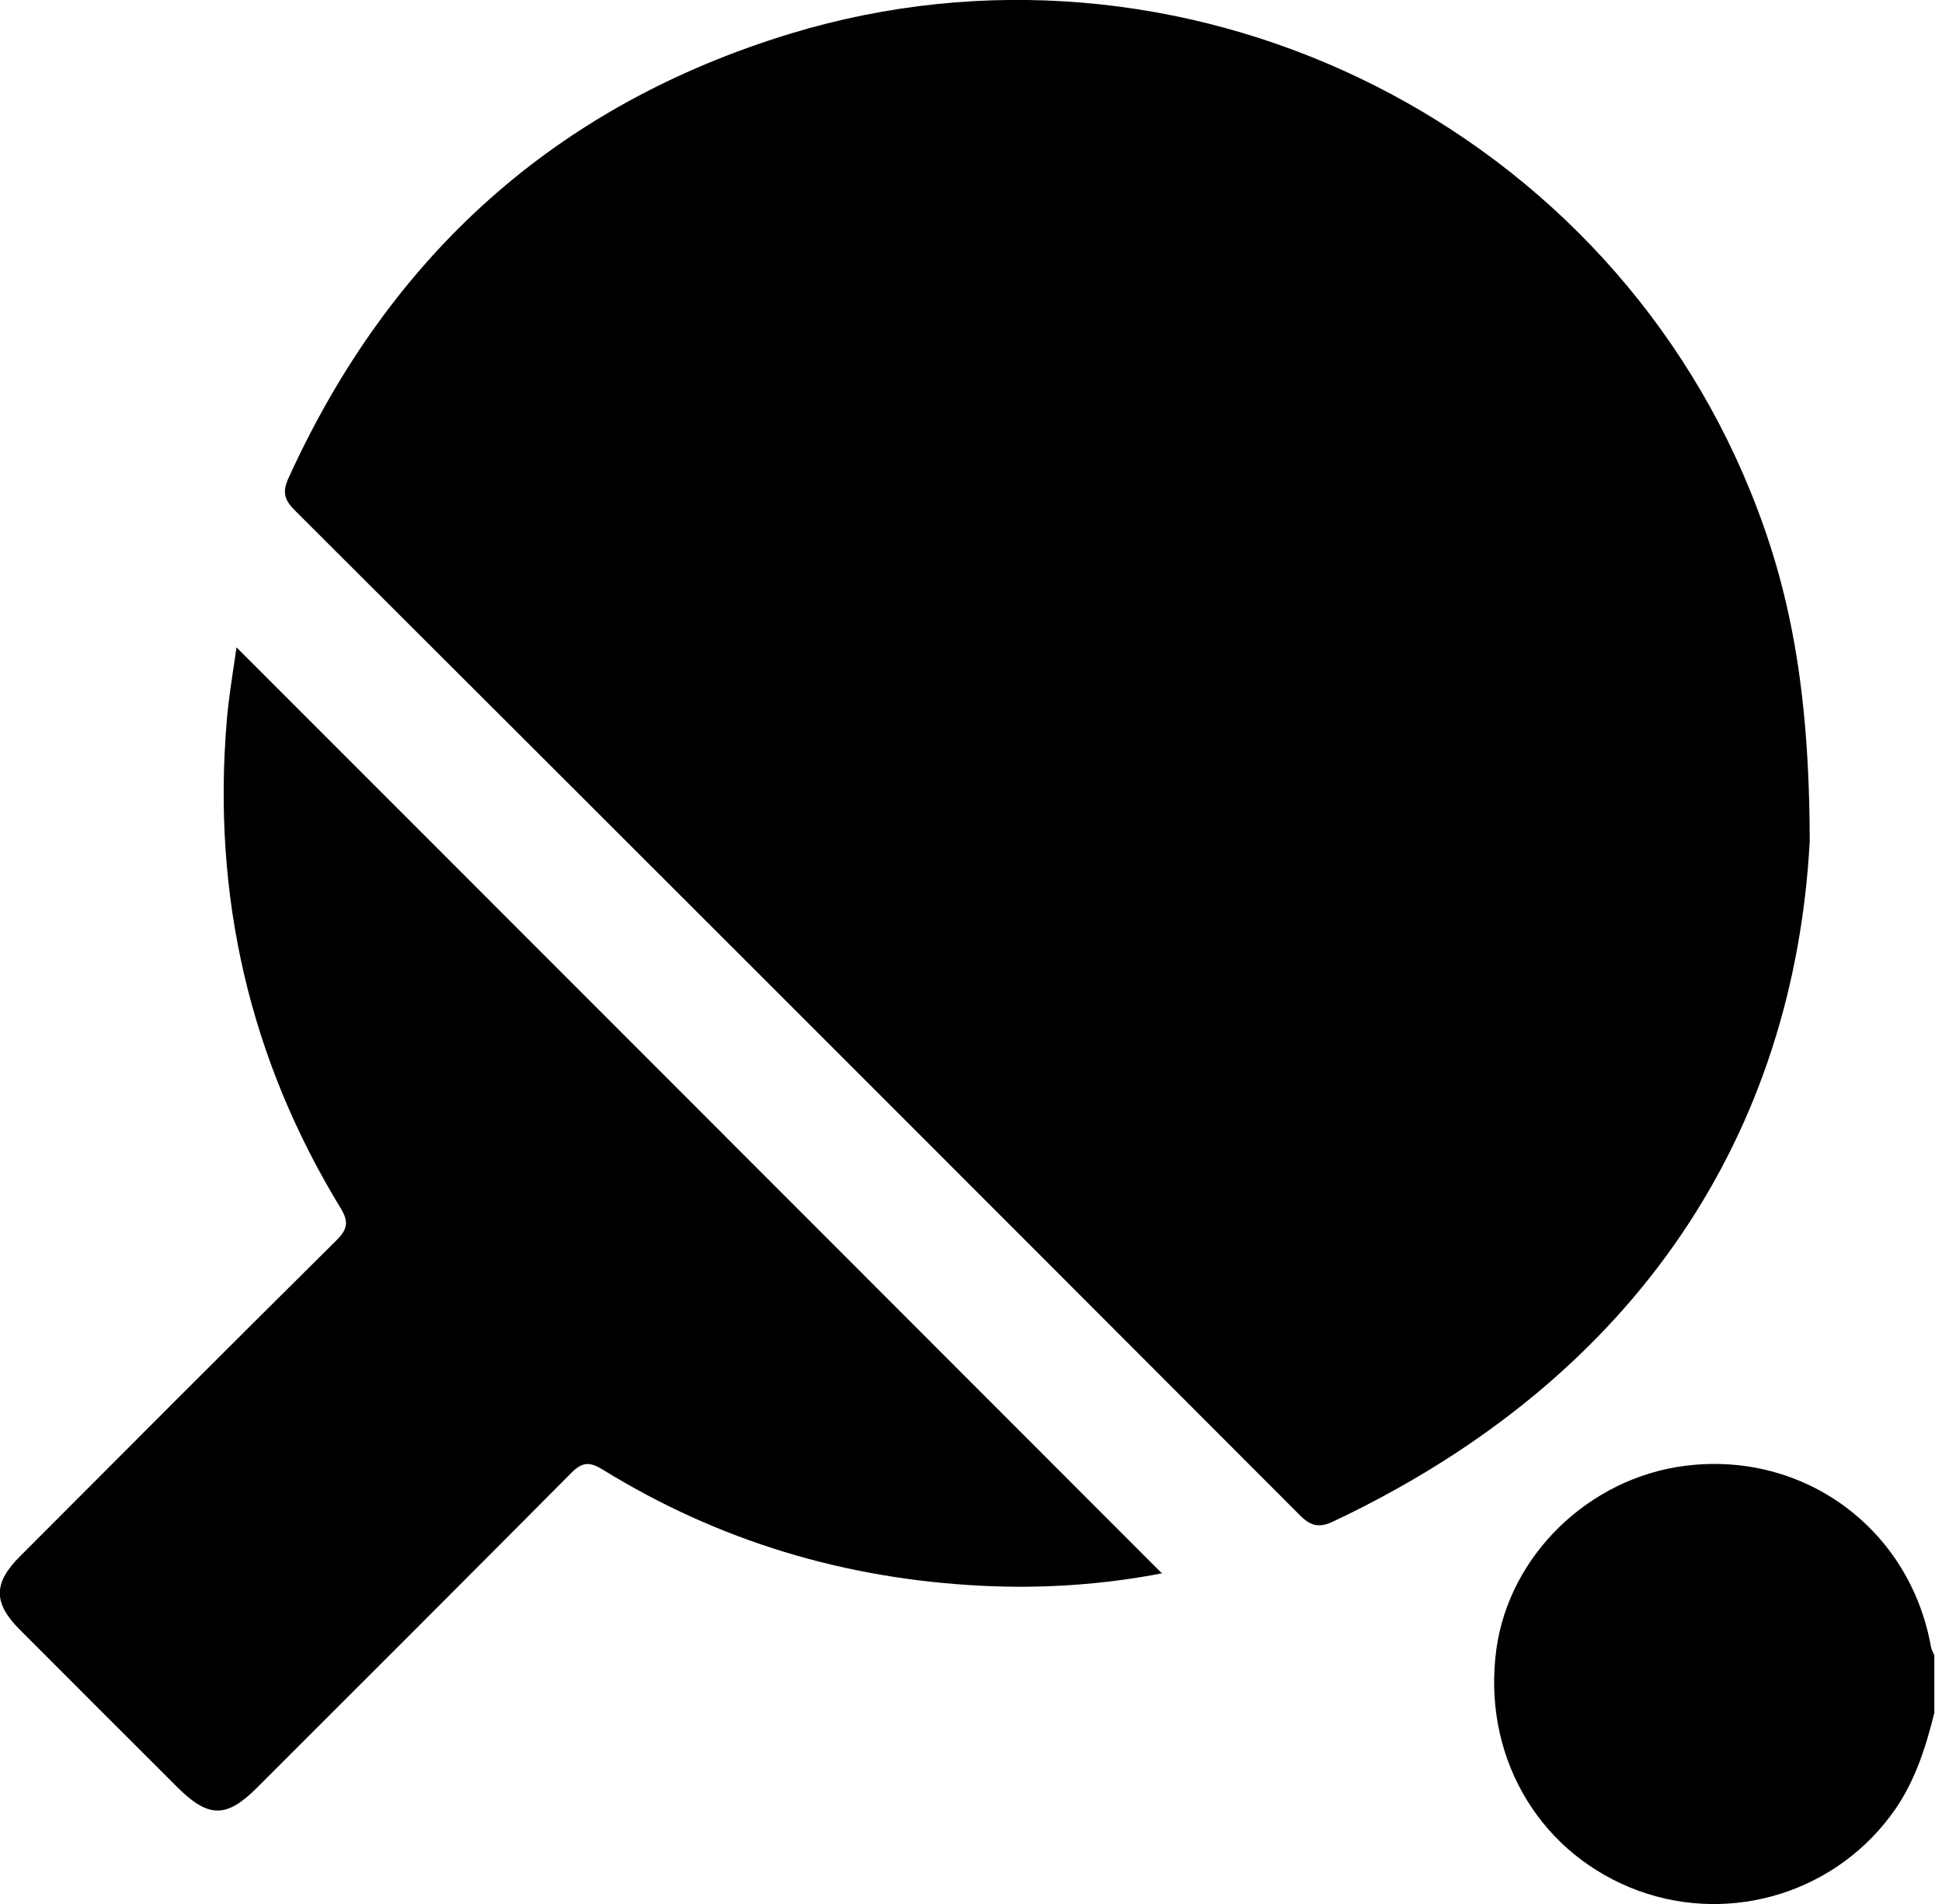 <svg width="51" height="50" viewBox="0 0 51 50" fill="none" xmlns="http://www.w3.org/2000/svg">
<path d="M50.805 44.958C50.563 45.933 50.261 46.881 49.636 47.701C48.056 49.798 45.239 50.571 42.799 49.563C40.332 48.541 38.927 46.041 39.297 43.311C39.633 40.844 41.73 38.807 44.265 38.492C47.384 38.102 50.16 40.152 50.711 43.251C50.725 43.325 50.772 43.399 50.799 43.473V44.958H50.805Z" fill="currentColor"/>
<path d="M47.526 22.096C47.116 29.672 43.089 36.139 35.009 39.957C34.626 40.139 34.404 40.065 34.122 39.776C25.336 30.976 16.543 22.183 7.744 13.404C7.468 13.129 7.408 12.92 7.576 12.557C10.238 6.702 14.607 2.756 20.765 0.881C30.956 -2.212 41.974 3.065 45.973 12.913C47.002 15.448 47.519 18.096 47.526 22.089V22.096Z" fill="currentColor"/>
<path d="M30.525 41.315C28.992 41.611 27.399 41.725 25.793 41.644C22.21 41.469 18.875 40.475 15.817 38.586C15.467 38.37 15.272 38.404 14.99 38.693C12.254 41.449 9.505 44.192 6.755 46.941C5.949 47.748 5.478 47.748 4.665 46.941C3.287 45.563 1.902 44.185 0.524 42.8C-0.182 42.095 -0.182 41.57 0.537 40.858C3.293 38.095 6.049 35.332 8.819 32.589C9.108 32.3 9.182 32.112 8.947 31.729C6.547 27.797 5.572 23.514 5.955 18.93C6.009 18.278 6.123 17.626 6.211 17C14.325 25.114 22.418 33.215 30.525 41.328V41.315Z" fill="currentColor"/>
</svg>
